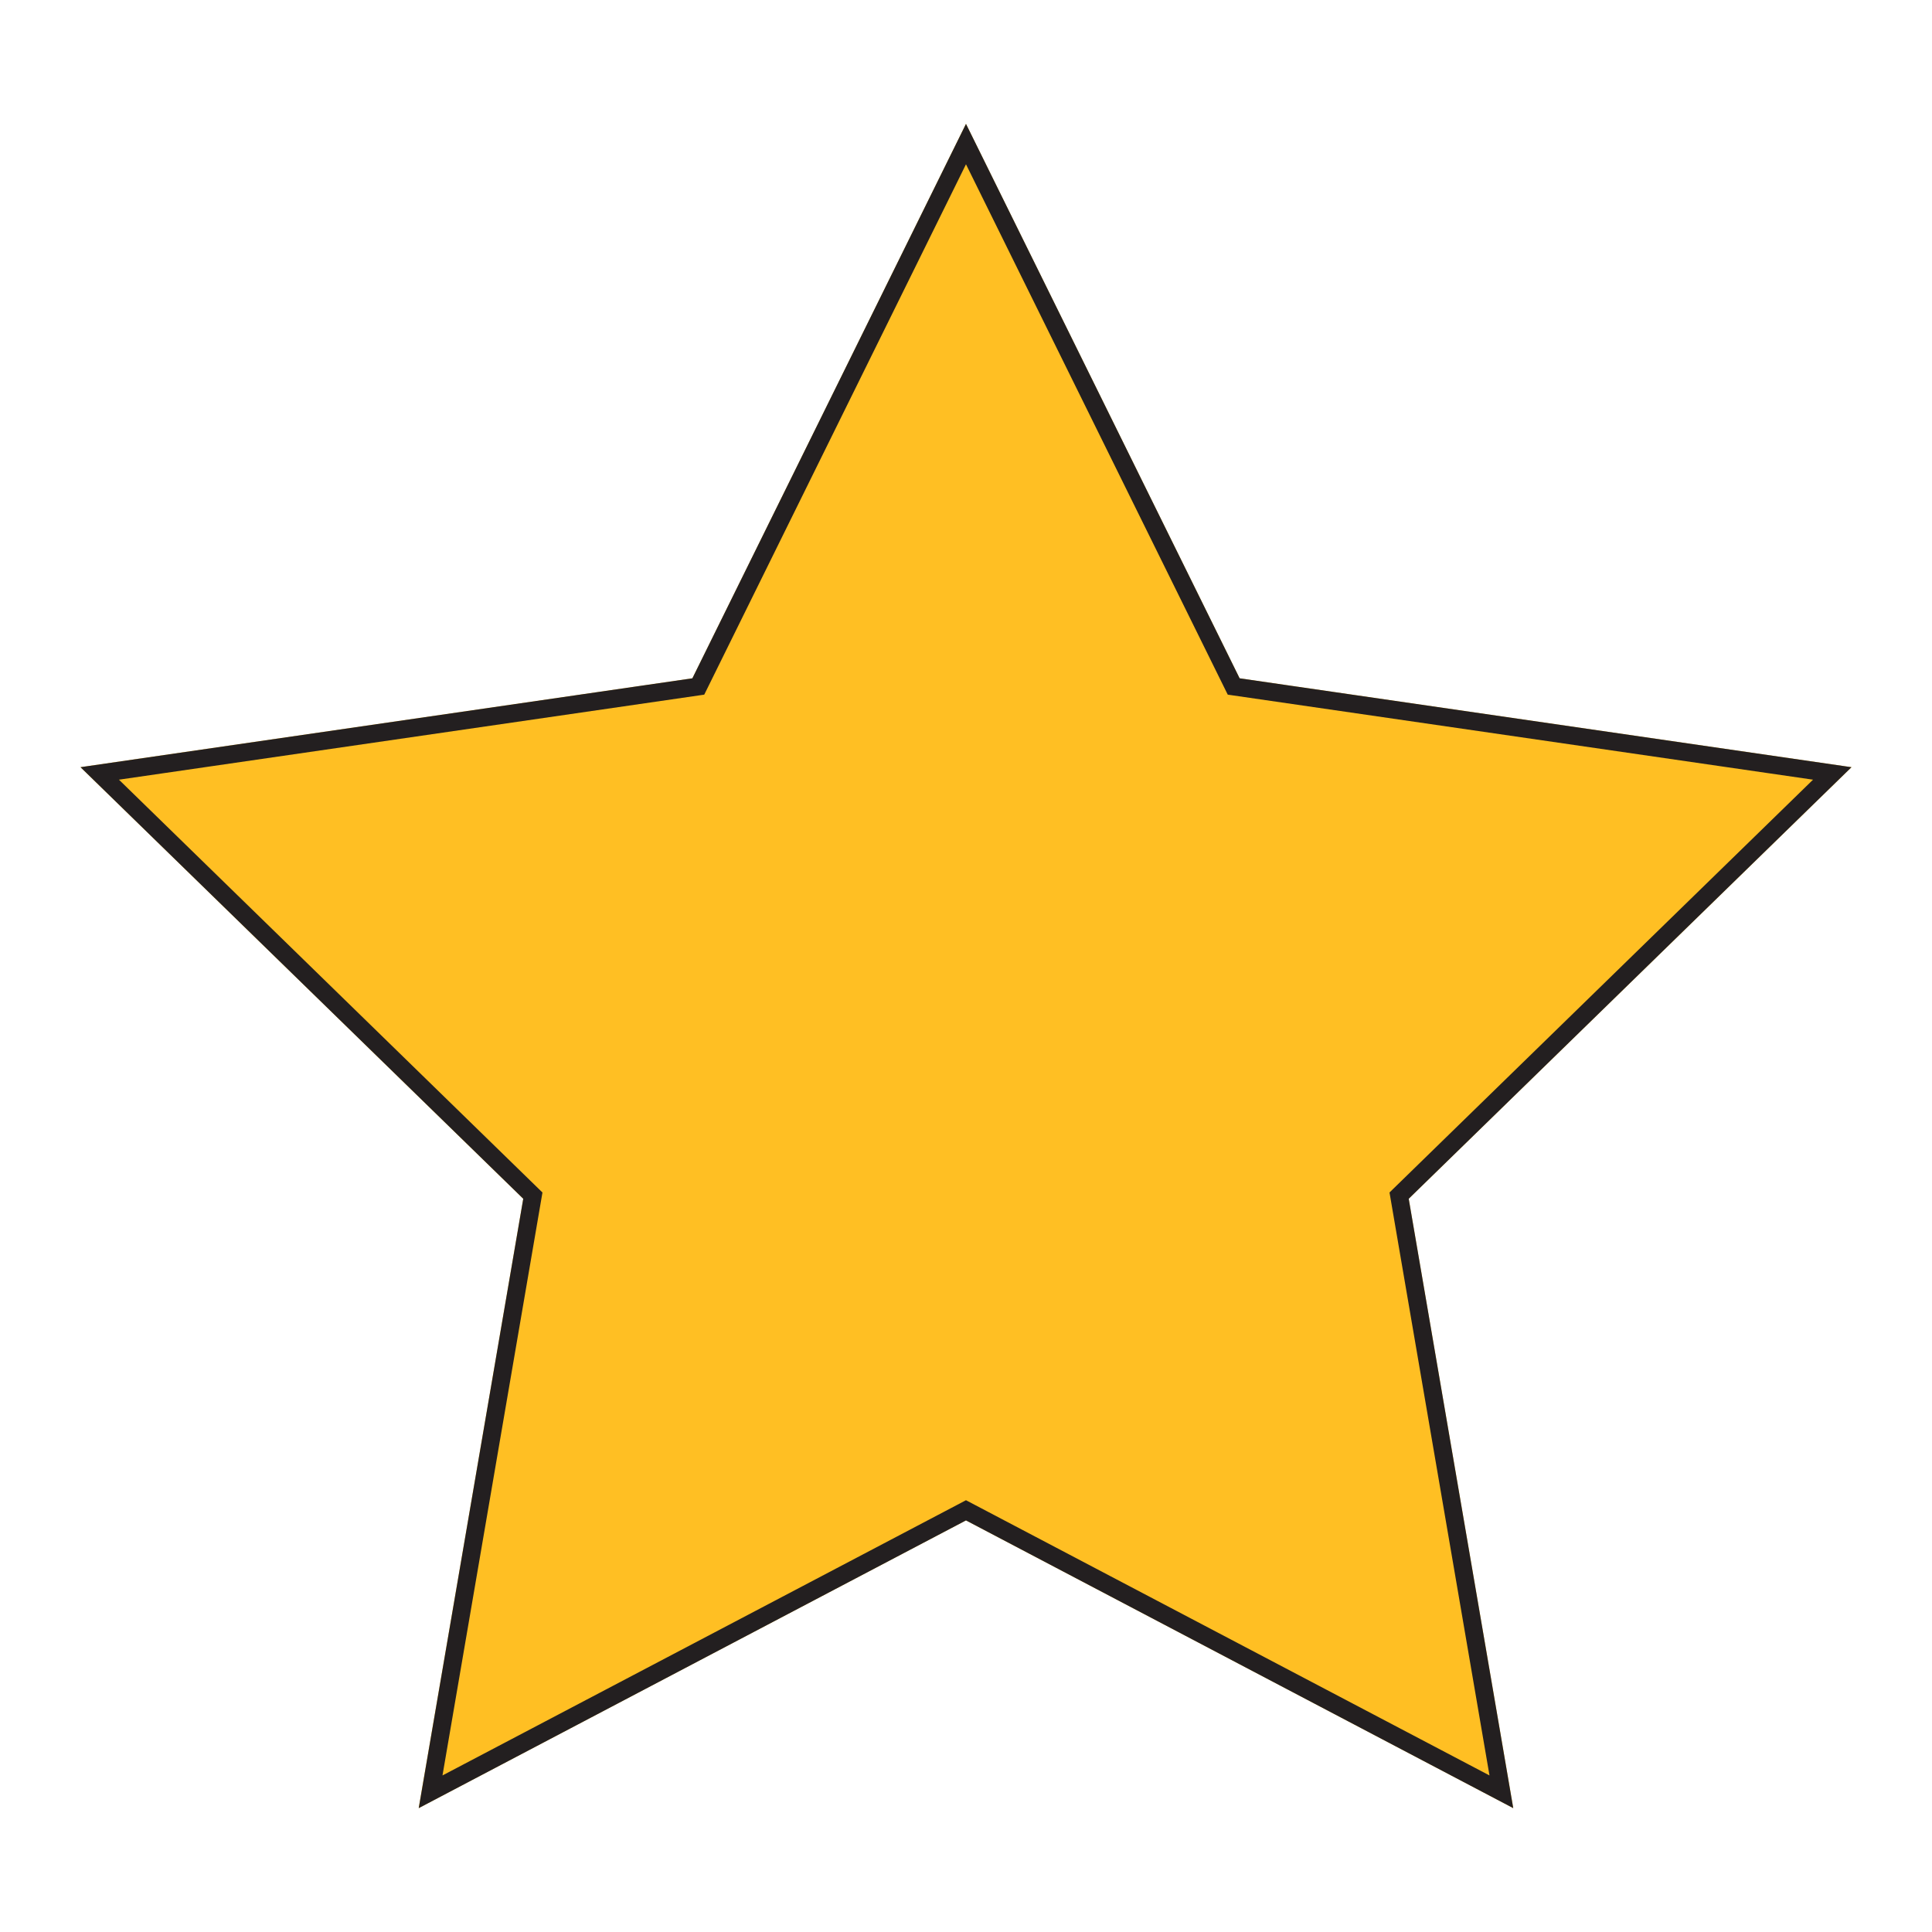 <?xml version="1.0" encoding="utf-8"?>
<!-- Designed by Vexels.com - 2016 All Rights Reserved - https://vexels.com/terms-and-conditions/  -->

<svg version="1.1" id="Layer_1" xmlns="http://www.w3.org/2000/svg" xmlns:xlink="http://www.w3.org/1999/xlink" x="0px" y="0px"
	 width="1200px" height="1200px" viewBox="0 0 1200 1200" enable-background="new 0 0 1200 1200" xml:space="preserve">
<g>
	<g>
		<polygon fill="#FFBF23" points="1150,476.538 769.973,421.323 599.98,76.954 430.047,421.323 55.57,475.702 50.016,476.538 
			325,744.577 260.055,1123.046 599.98,944.337 939.906,1123.046 874.965,744.577 		"/>
		<g>
			<g>
				<g>
					<g>
						<g>
							<path fill="#231F20" d="M936.219,1117.991L599.991,941.221l-336.219,176.771l64.211-374.402L55.969,478.458l375.918-54.617
								L599.991,83.216l168.113,340.625l375.918,54.617L872,743.589L936.219,1117.991z M67.906,482.333l266.043,259.313
								l-62.801,366.188L599.991,934.95l328.849,172.885l-62.806-366.188l1.039-1.02l265.009-258.295l-367.664-53.416
								L599.991,95.769L435.577,428.917l-1.448,0.207L67.906,482.333z"/>
							<path fill="#231F20" d="M939.906,1123.067L599.991,944.358l-339.909,178.709L325,744.565L50,476.517l5.565-0.813
								l374.478-54.4l169.948-344.37l169.961,344.369l380.043,55.215L874.984,744.565L939.906,1123.067z M895.758,1093.577
								l36.77,19.336L895.758,1093.577z M268.691,1105.741l-1.229,7.172l31.926-16.785l-31.926,16.785L268.691,1105.741z
								 M599.991,931.815l325.156,170.94L863.05,740.682l2.082-2.041l260.979-254.366l-363.539-52.818L599.991,102.04
								L437.422,431.456l-2.892,0.424L73.883,484.274l263.051,256.407l-62.094,362.074L599.991,931.815z M869.02,742.612v0.012
								l1.047-1.021l267.98-261.202L766.262,426.38l-0.156-0.326l0.156,0.326l371.785,54.021L869.012,742.624L869.02,742.612z
								 M61.934,480.401l269.031,262.223L61.934,480.401L433.73,426.38l0.402-0.813l-0.402,0.813l-1.441,0.205L61.934,480.401z
								 M599.991,89.486L445.18,403.181L599.991,89.486l146.98,297.8L599.991,89.486z"/>
						</g>
					</g>
				</g>
			</g>
		</g>
	</g>
</g>
</svg>
